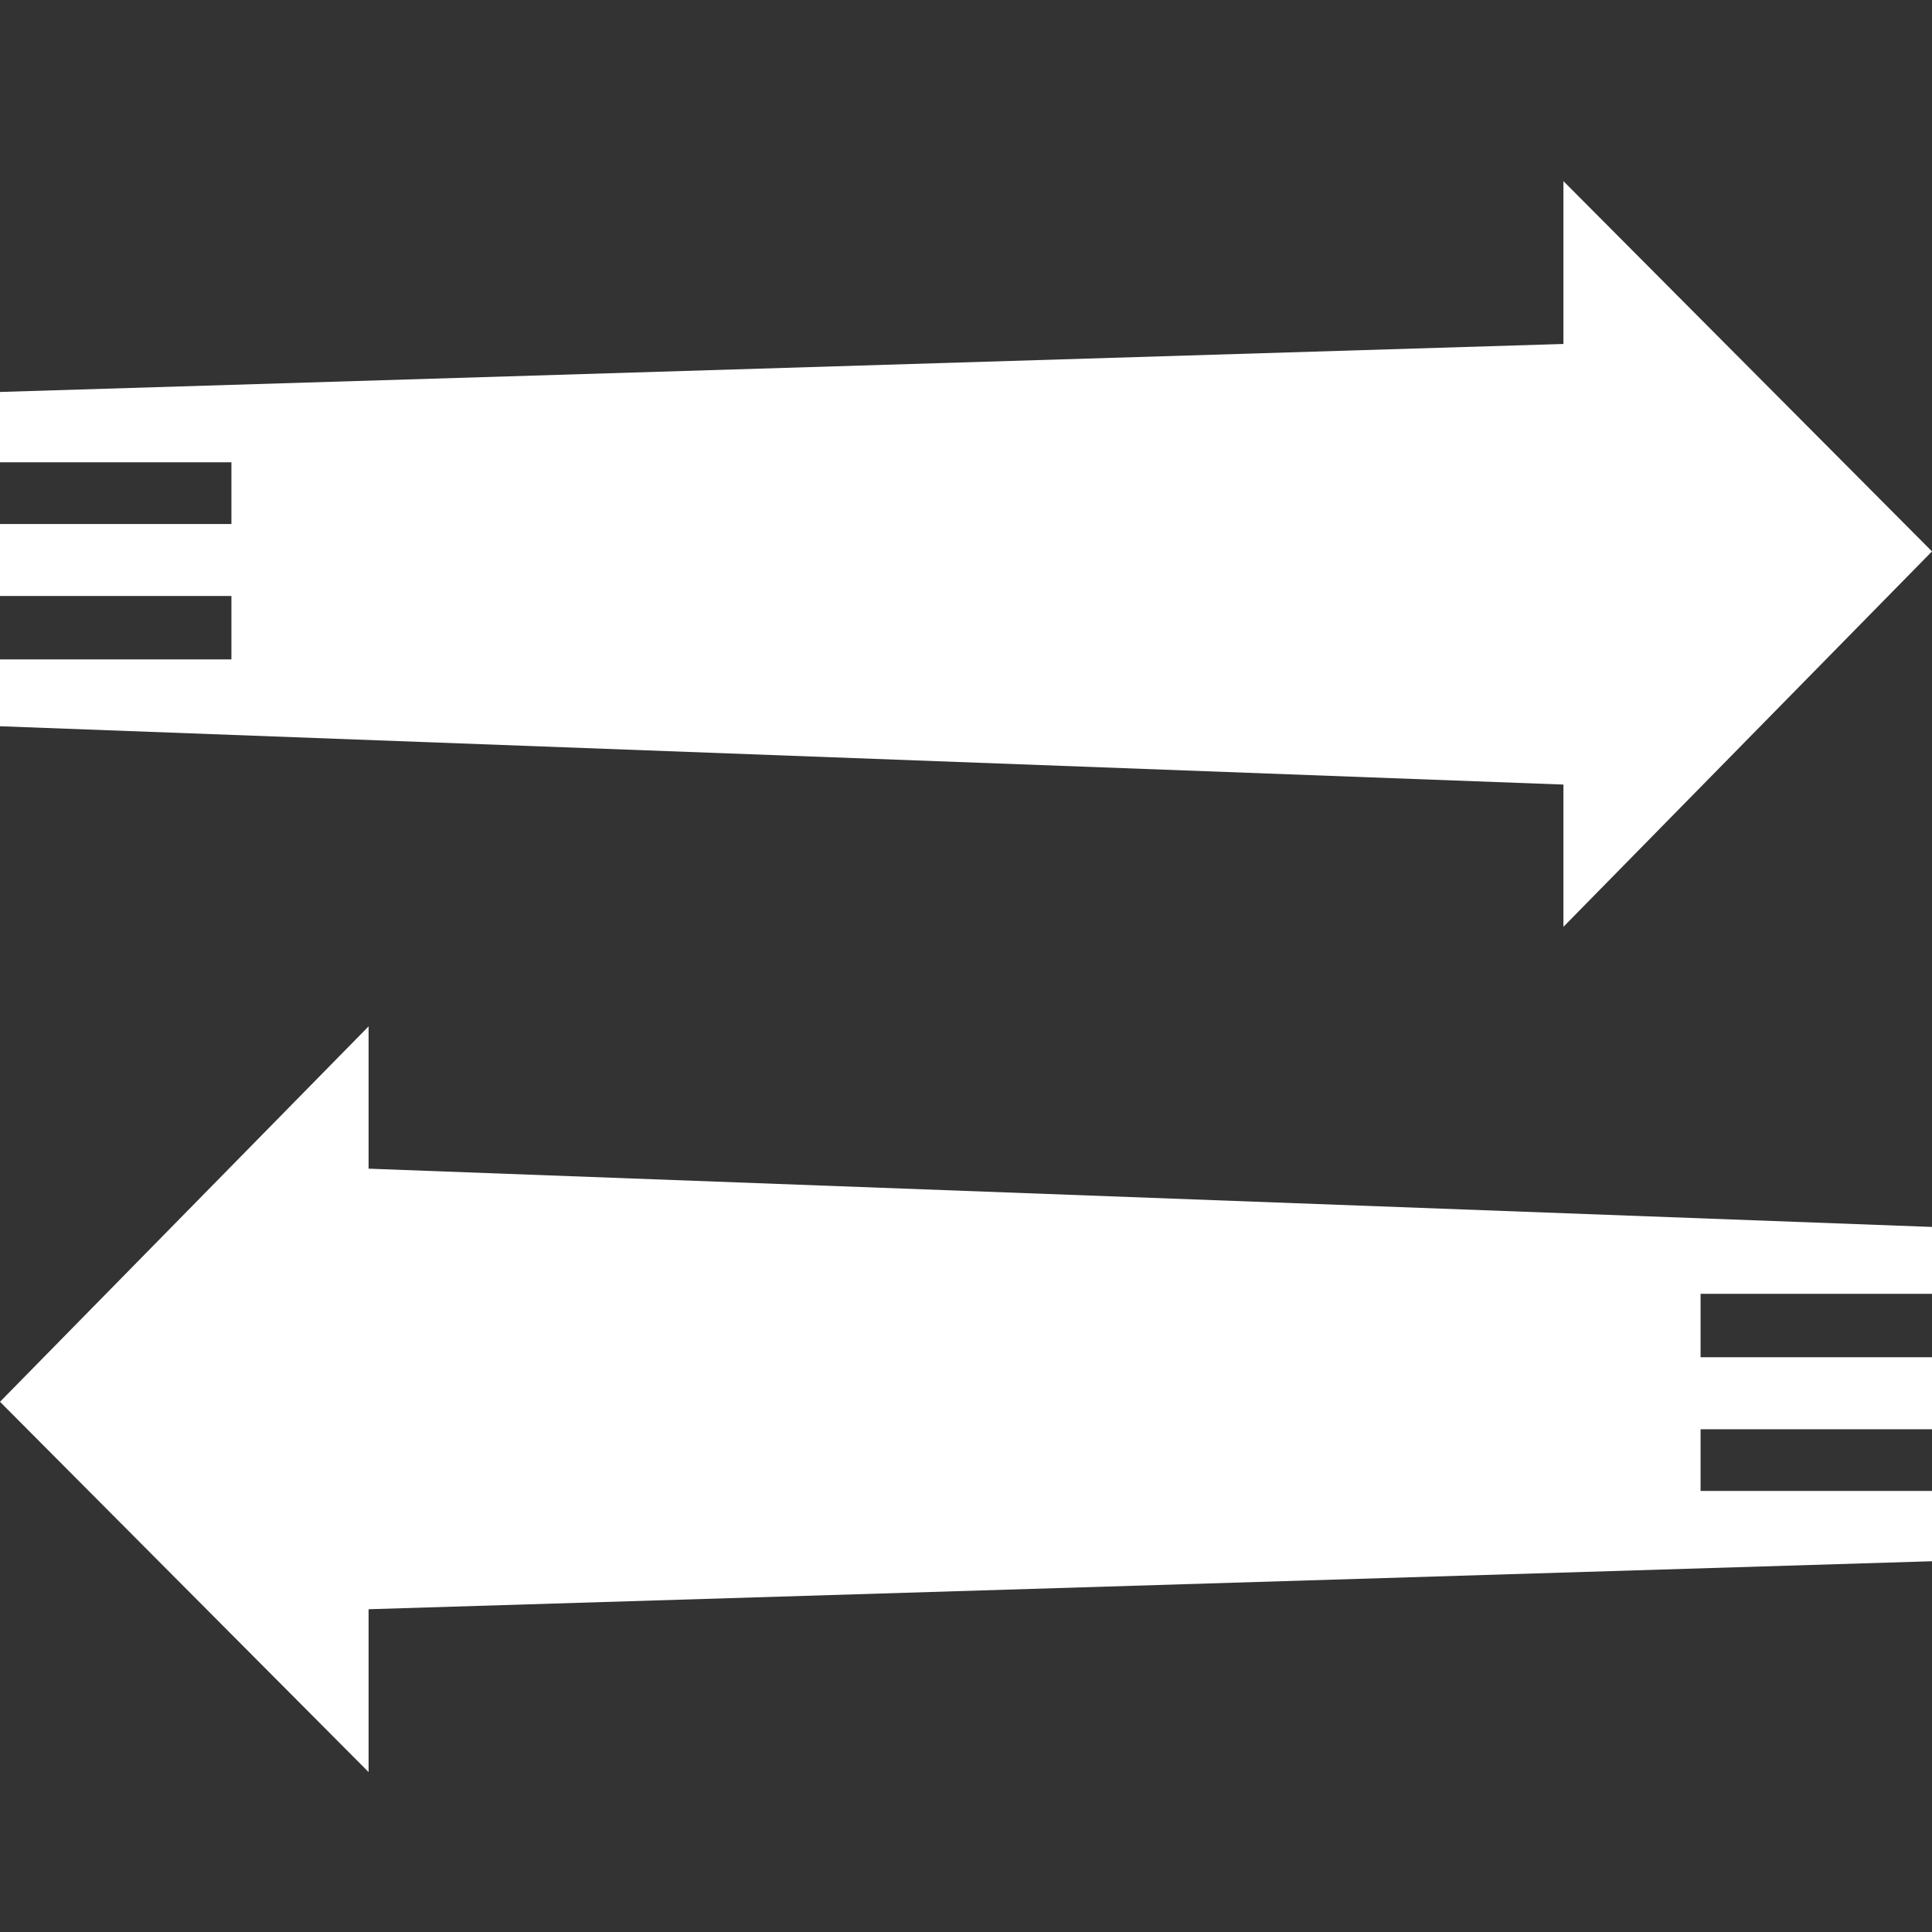 <svg width="32" height="32" viewBox="0 0 32 32" fill="none" xmlns="http://www.w3.org/2000/svg">
<rect x="0" y="0" width="32" height="32" fill="#333333" stroke="none"/>
<path d="M25.895 3L32 9.133L25.895 15.351L25.895 12.995L1.51267e-06 12.029L1.56107e-06 10.922L3.833 10.922L3.833 9.871L1.60699e-06 9.871L1.65912e-06 8.679L3.833 8.679L3.833 7.657L1.7038e-06 7.657L1.75469e-06 6.492L25.895 5.697L25.895 3Z" fill="white"/>
<path d="M6.105 29.351L7.31364e-08 23.218L6.105 17L6.105 19.357L32 20.322L32 21.43L28.167 21.43L28.167 22.48L32 22.48L32 23.673L28.167 23.673L28.167 24.695L32 24.695L32 25.859L6.105 26.654L6.105 29.351Z" fill="white"/>
</svg>
